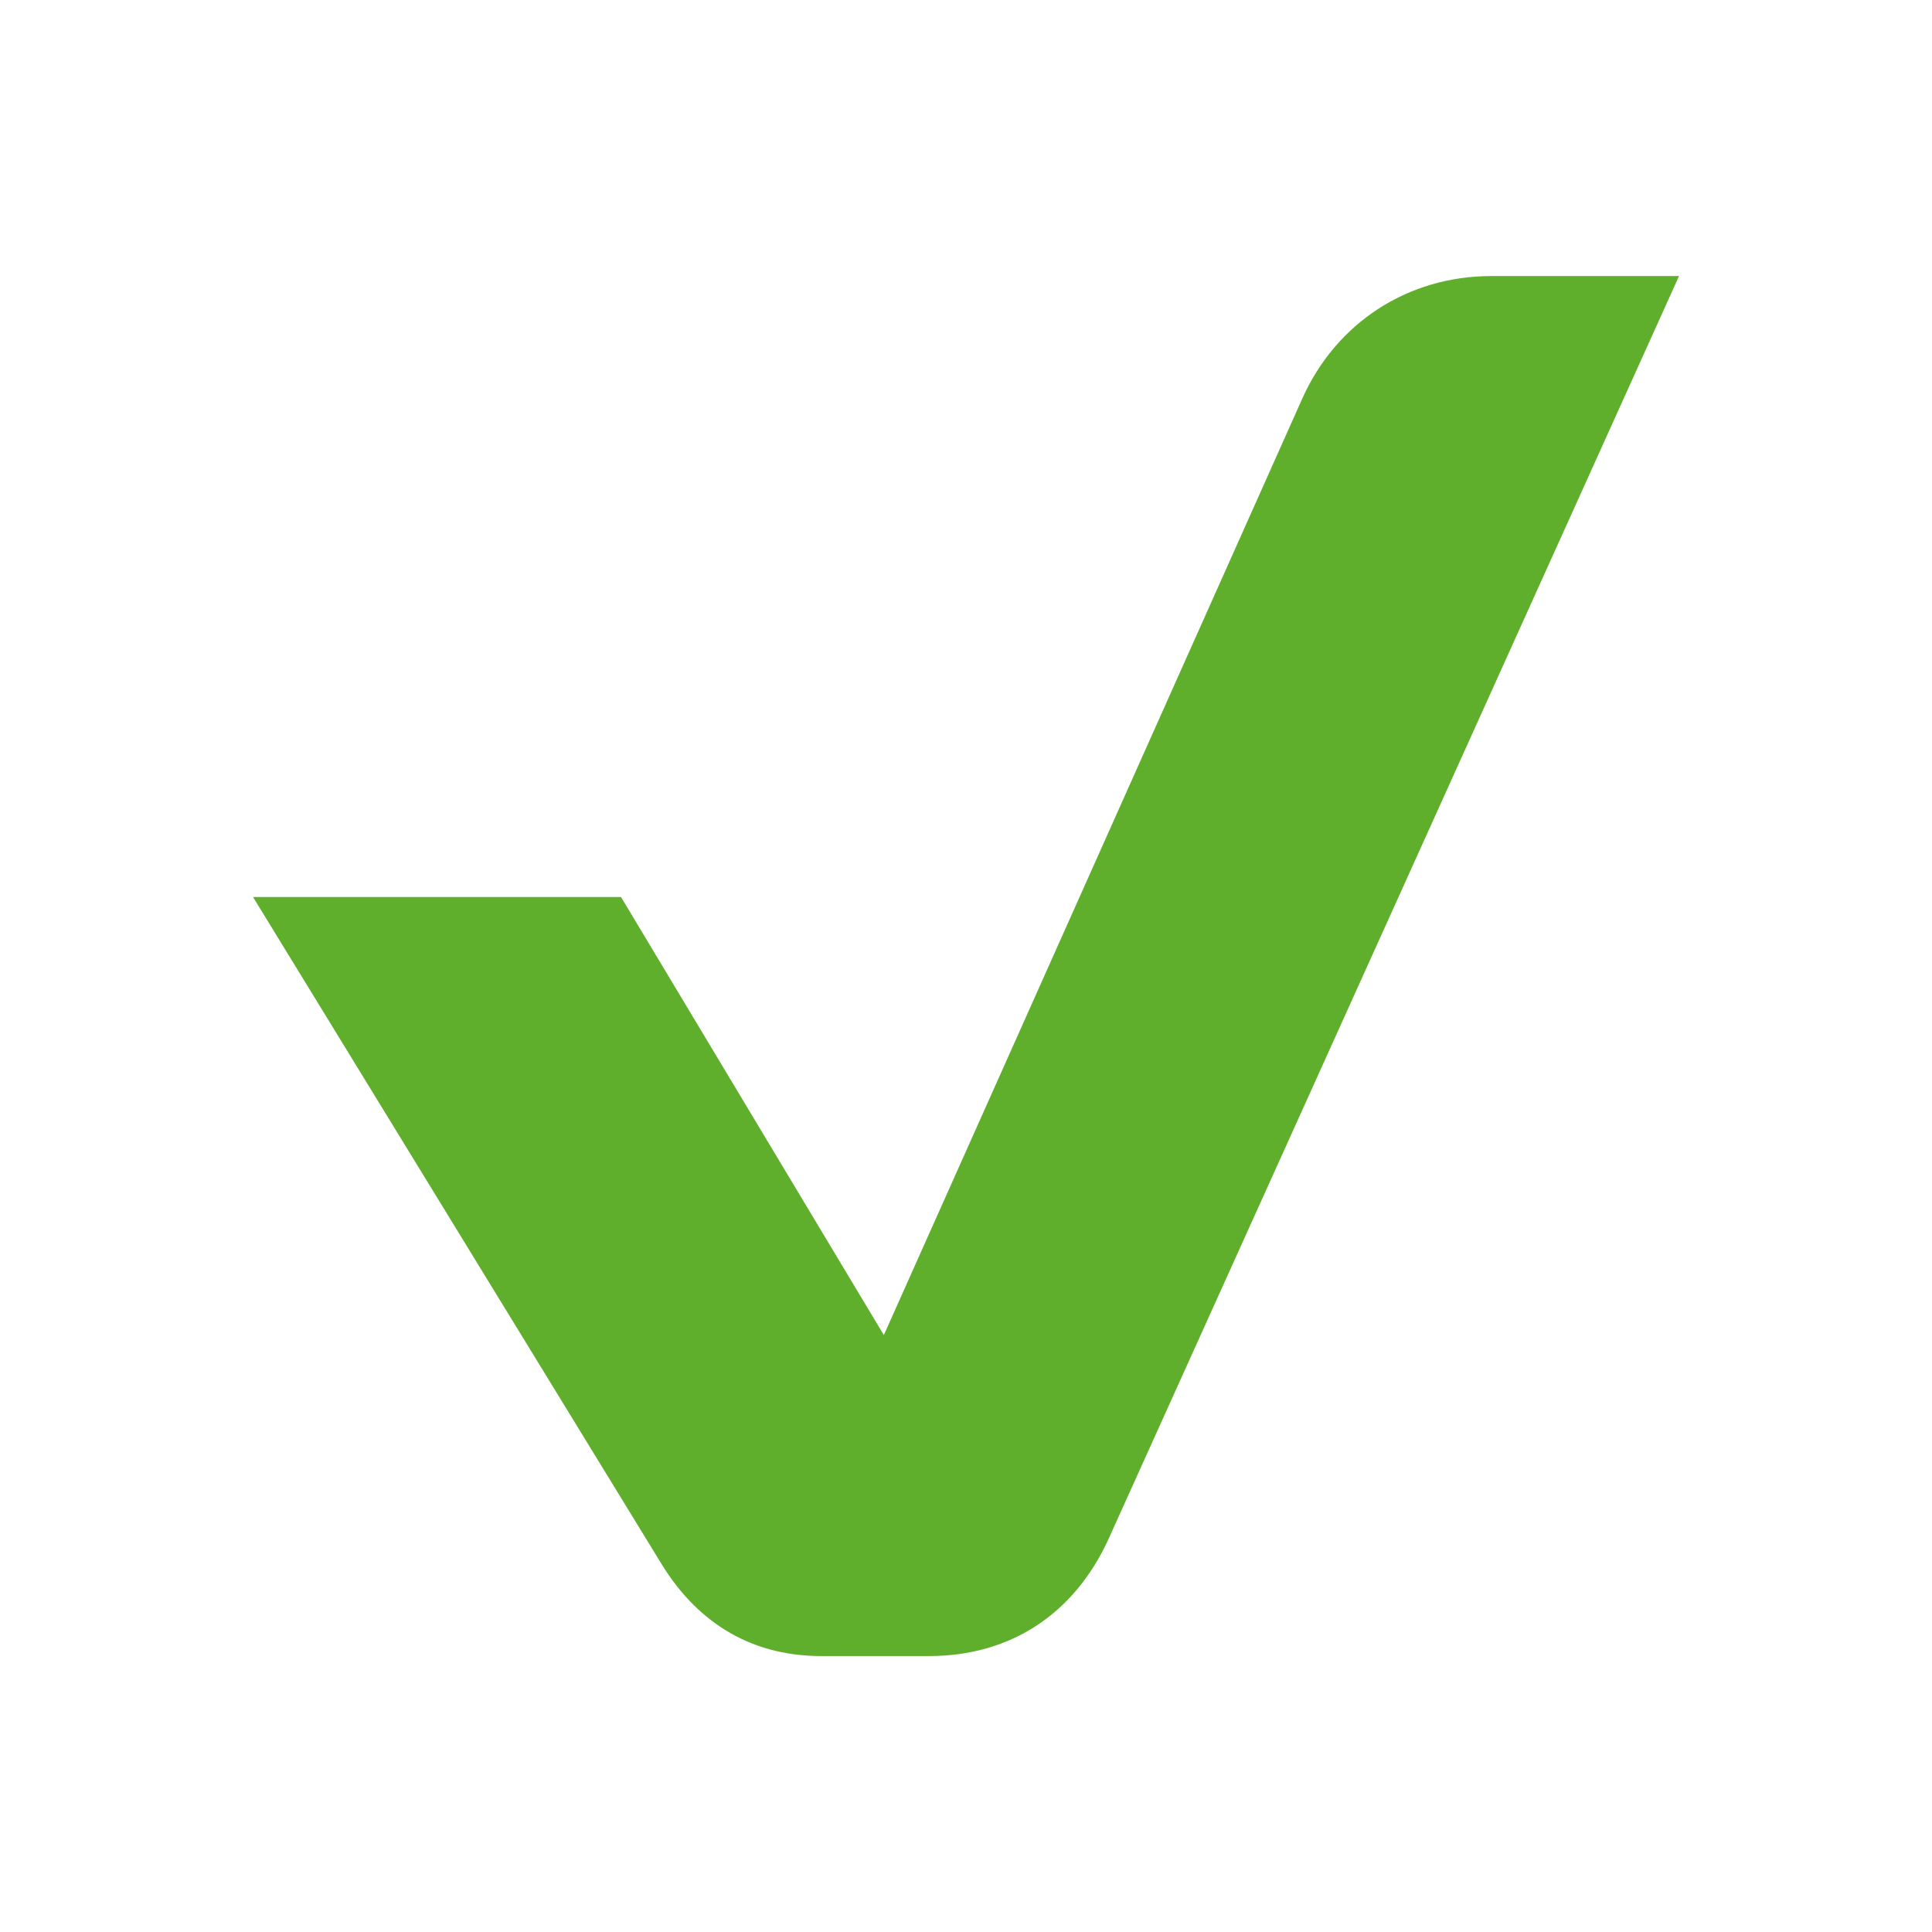<svg viewBox="0 0 36 36" fill="none" xmlns="http://www.w3.org/2000/svg">
<path d="M27.788 5.144C26.233 5.144 24.897 6.015 24.266 7.427L16.469 24.877L11.572 16.715H4.715L12.301 29.101C12.943 30.172 13.929 30.858 15.301 30.858H17.315C18.815 30.858 20.015 30.086 20.658 28.672L31.286 5.144H27.788Z" fill="#5FAF2D"/>
</svg>

